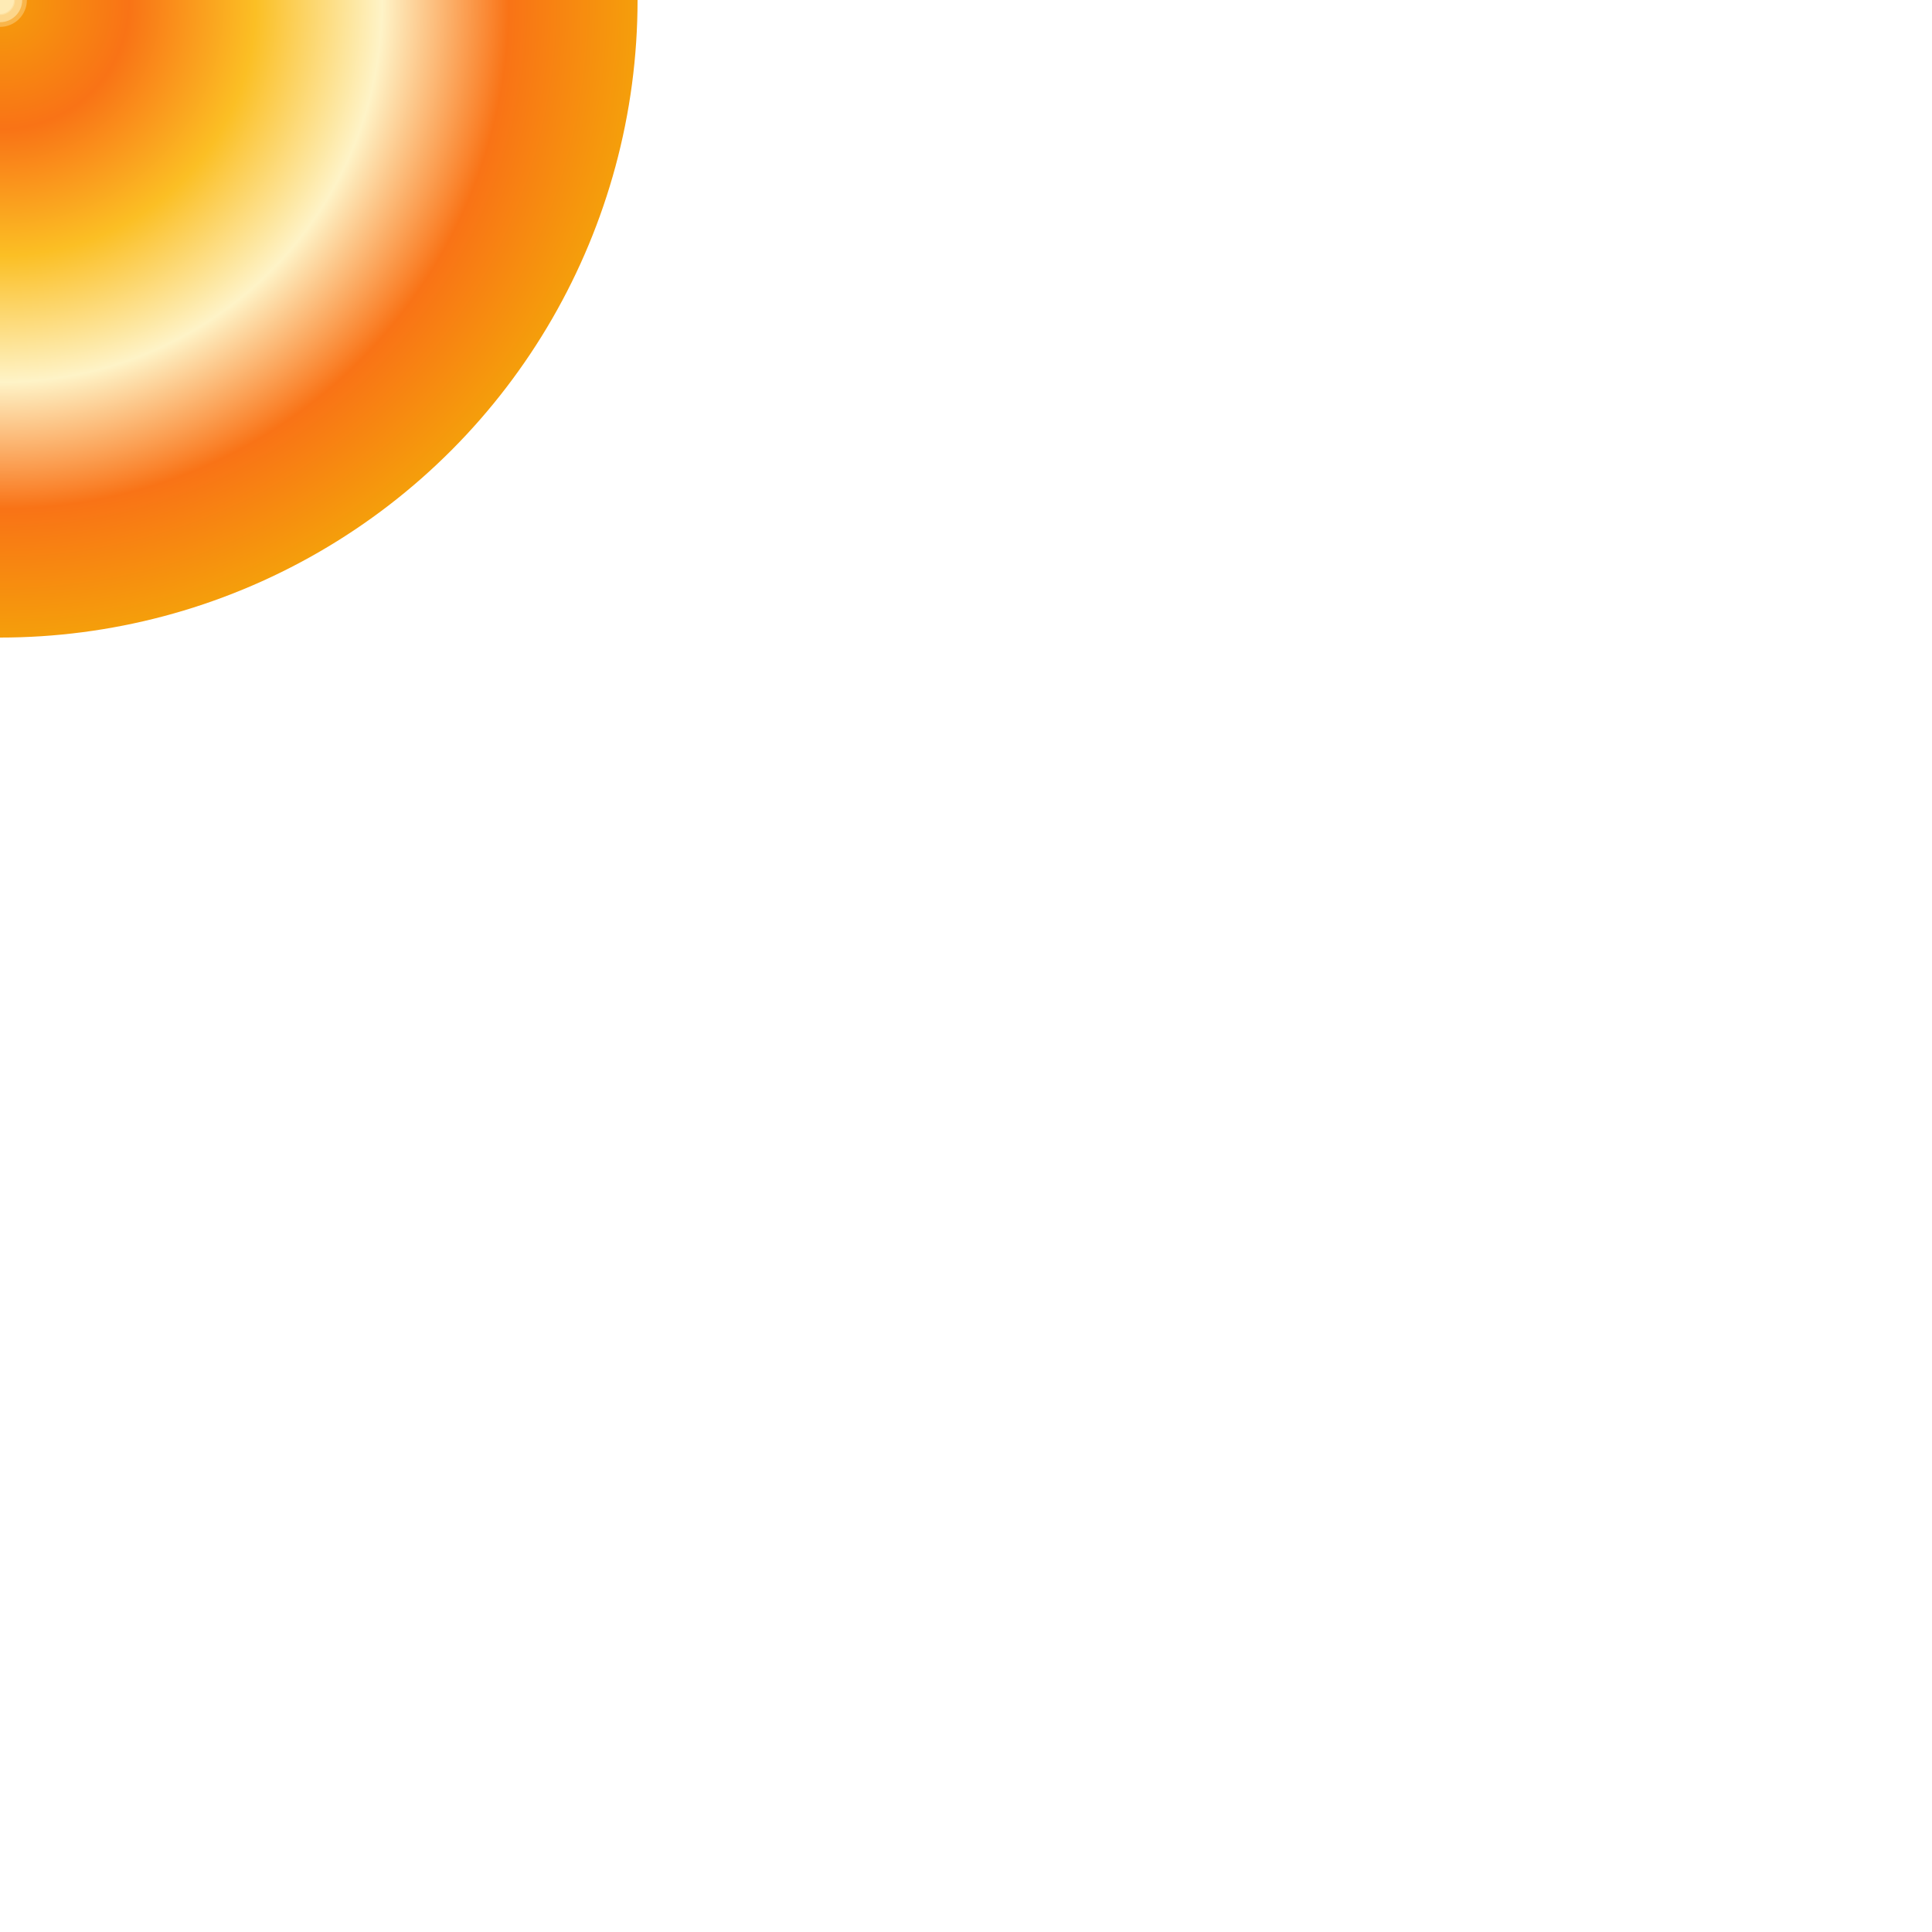 <?xml version="1.0" encoding="utf-8" ?>
<svg xmlns="http://www.w3.org/2000/svg" xmlns:ev="http://www.w3.org/2001/xml-events" xmlns:xlink="http://www.w3.org/1999/xlink" baseProfile="full" height="200" version="1.1" viewBox="0 0 200 200" width="200">
  <title>Logo Arkalia-LUNA - Style ultra-réaliste avec effets organiques</title>
  <defs>
    <radialGradient cx="50%" cy="50%" id="realisticGradient-sunny" r="50%">
      <stop offset="0%" stop-color="#f59e0b"/>
      <stop offset="20%" stop-color="#f97316"/>
      <stop offset="40%" stop-color="#fbbf24"/>
      <stop offset="60%" stop-color="#fef3c7"/>
      <stop offset="80%" stop-color="#f97316"/>
      <stop offset="100%" stop-color="#f59e0b"/>
    </radialGradient>
    <radialGradient cx="50%" cy="50%" id="realisticBorderGradient-sunny" r="50%">
      <stop offset="0%" stop-color="#fef3c7"/>
      <stop offset="100%" stop-color="#fbbf24"/>
    </radialGradient>
    <filter id="realisticGlowFilter-sunny">
      <feGaussianBlur in="SourceGraphic" stdDeviation="3"/>
    </filter>
    <filter id="organicTurbulenceFilter-sunny">
      <feTurbulence baseFrequency="0.01" numOctaves="3" seed="42" type="fractalNoise"/>
    </filter>
    <mask id="depthMask-sunny">
      <rect fill="url(#realisticGradient-sunny)" height="1" width="1" x="0" y="0"/>
    </mask>
  </defs>
  <circle cx="0" cy="0" fill="url(#realisticGradient-sunny)" filter="url(#realisticGlowFilter-sunny)" r="66"/>
  <circle cx="0" cy="0" fill="#fef3c7" opacity="0.389" r="1.55"/>
  <circle cx="0" cy="0" fill="#fef3c7" opacity="0.335" r="2.784"/>
  <circle cx="0" cy="0" fill="#fef3c7" opacity="0.502" r="1.437"/>
  <circle cx="0" cy="0" fill="#fef3c7" opacity="0.518" r="2.3"/>
</svg>
